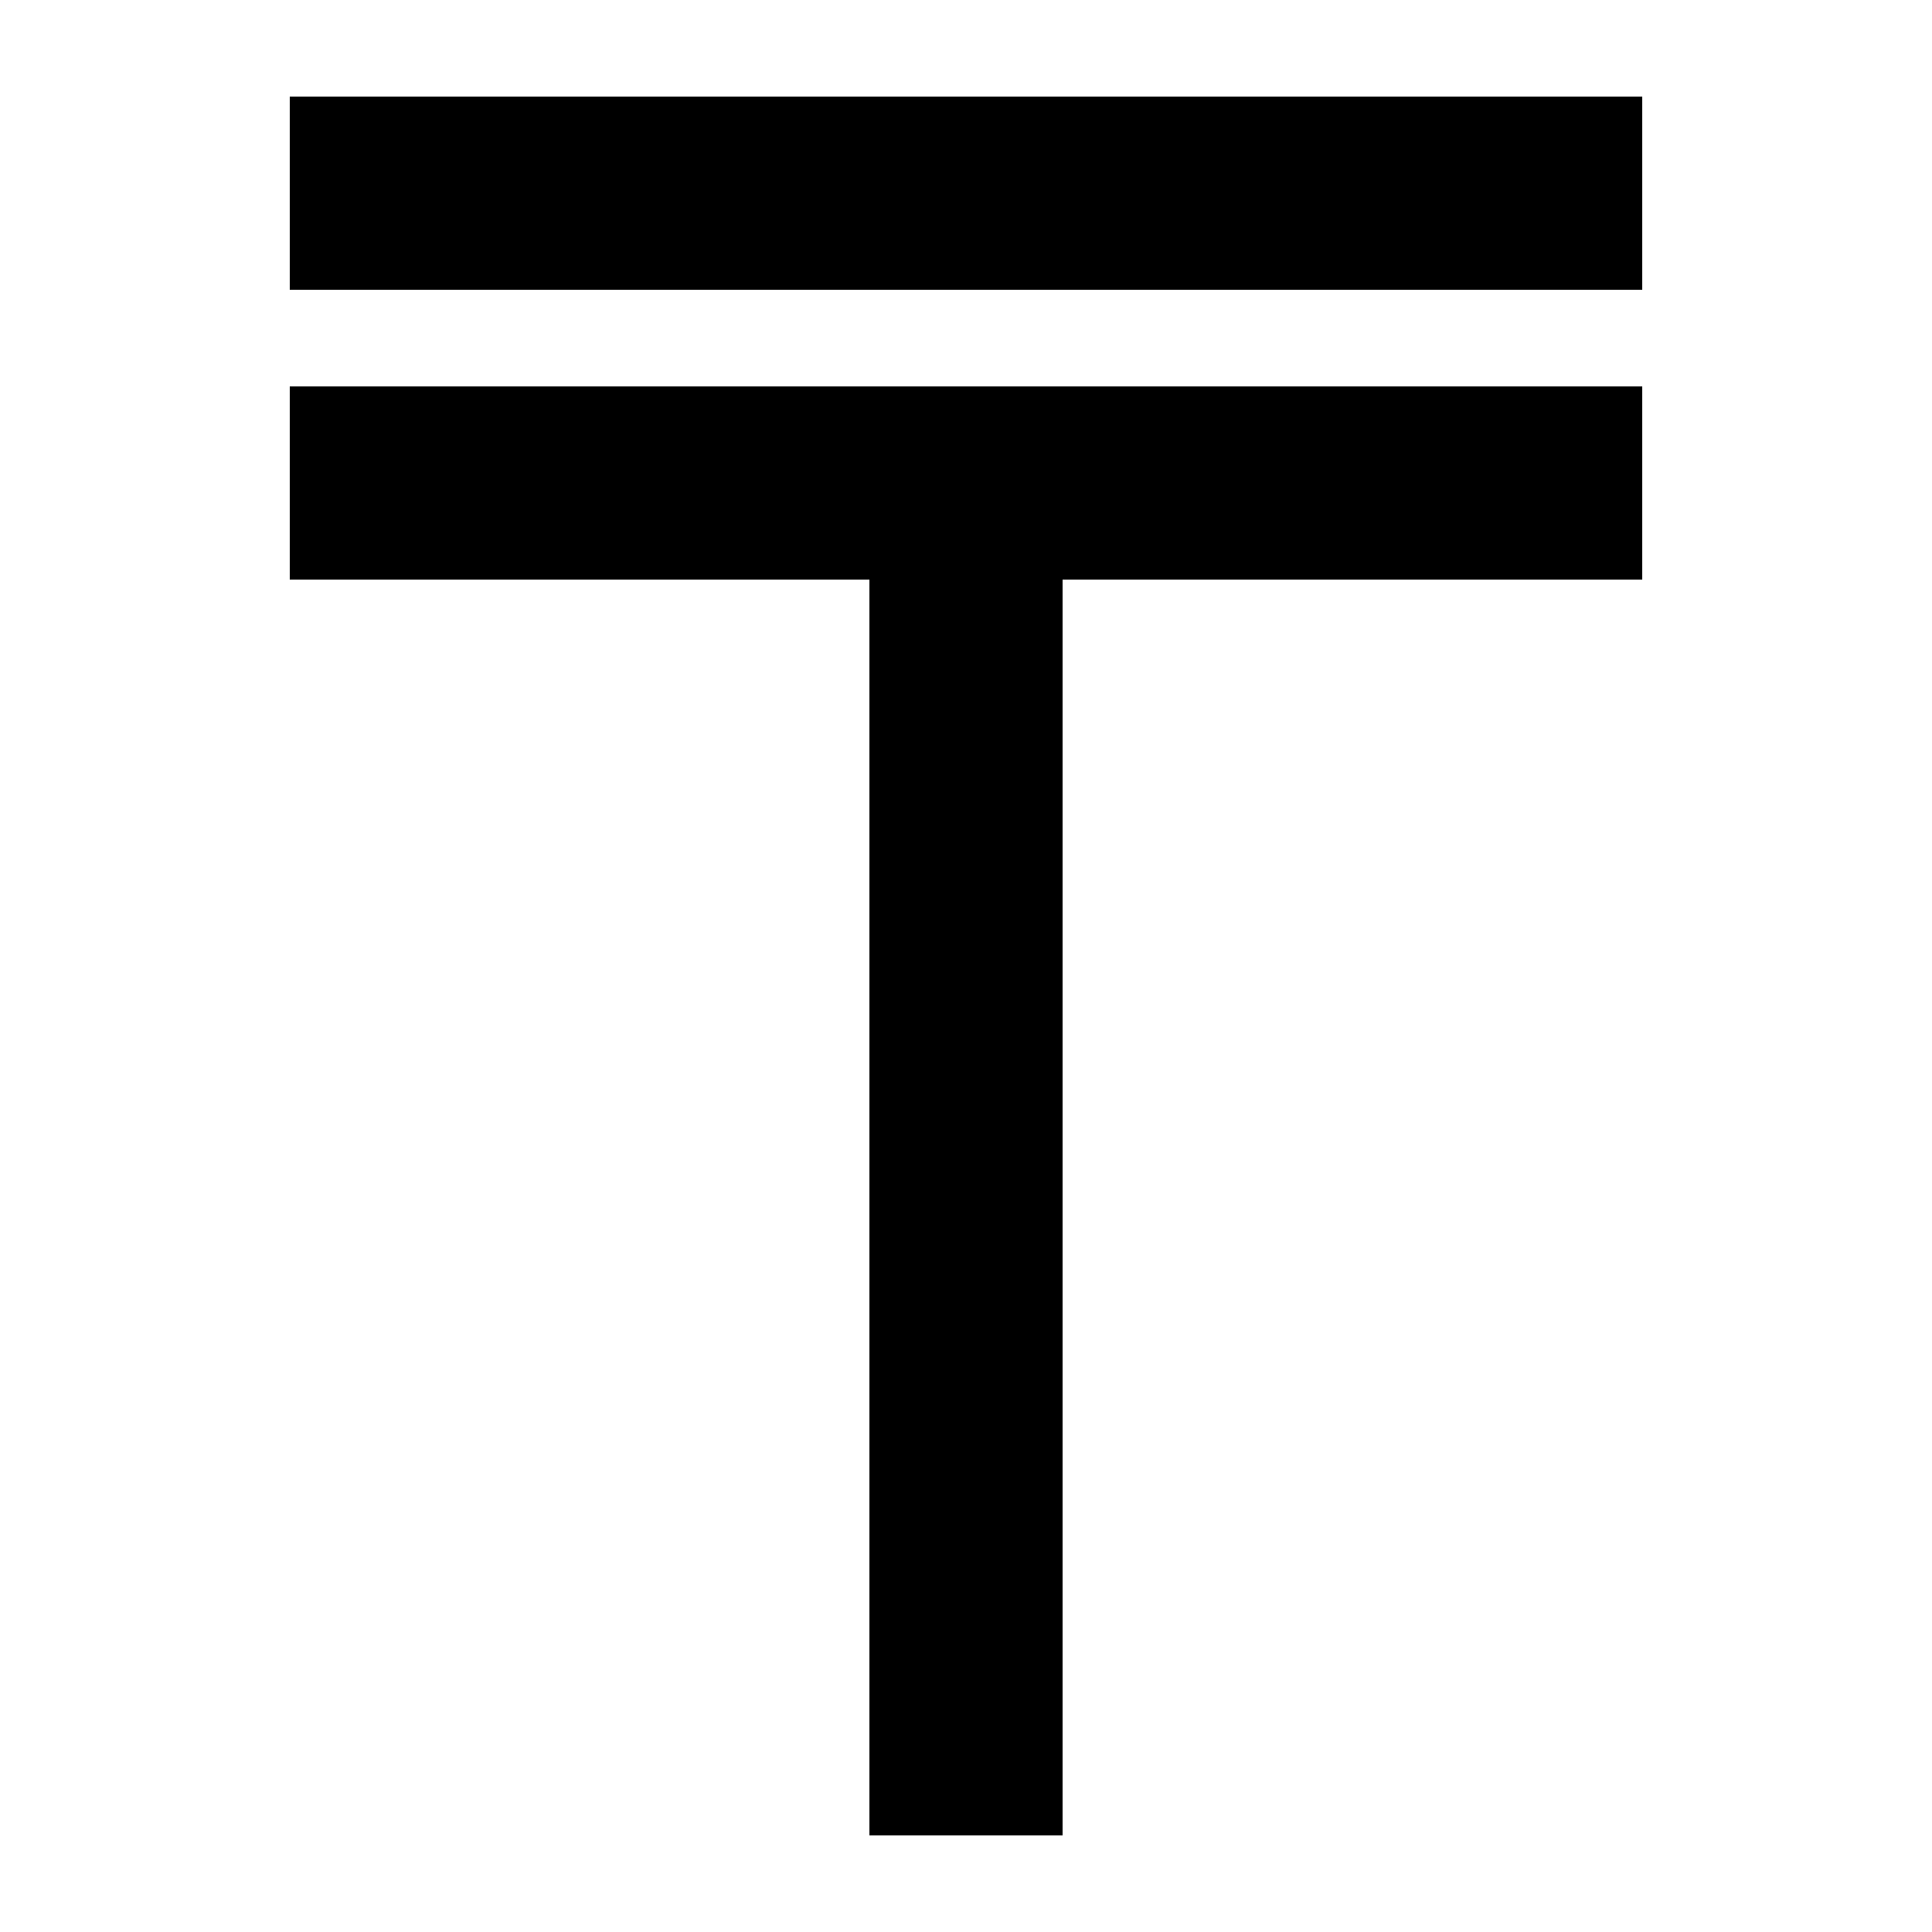 <?xml version="1.0" encoding="UTF-8"?><!DOCTYPE svg PUBLIC "-//W3C//DTD SVG 1.1//EN" "http://www.w3.org/Graphics/SVG/1.1/DTD/svg11.dtd"><svg xmlns="http://www.w3.org/2000/svg" xmlns:xlink="http://www.w3.org/1999/xlink" version="1.1" id="mdi-currency-kzt" width="24" height="24" viewBox="2 2 20 20"><path d="M5,3H19V5H5V3M5,6H19V8H13V21H11V8H5V6Z" /></svg>